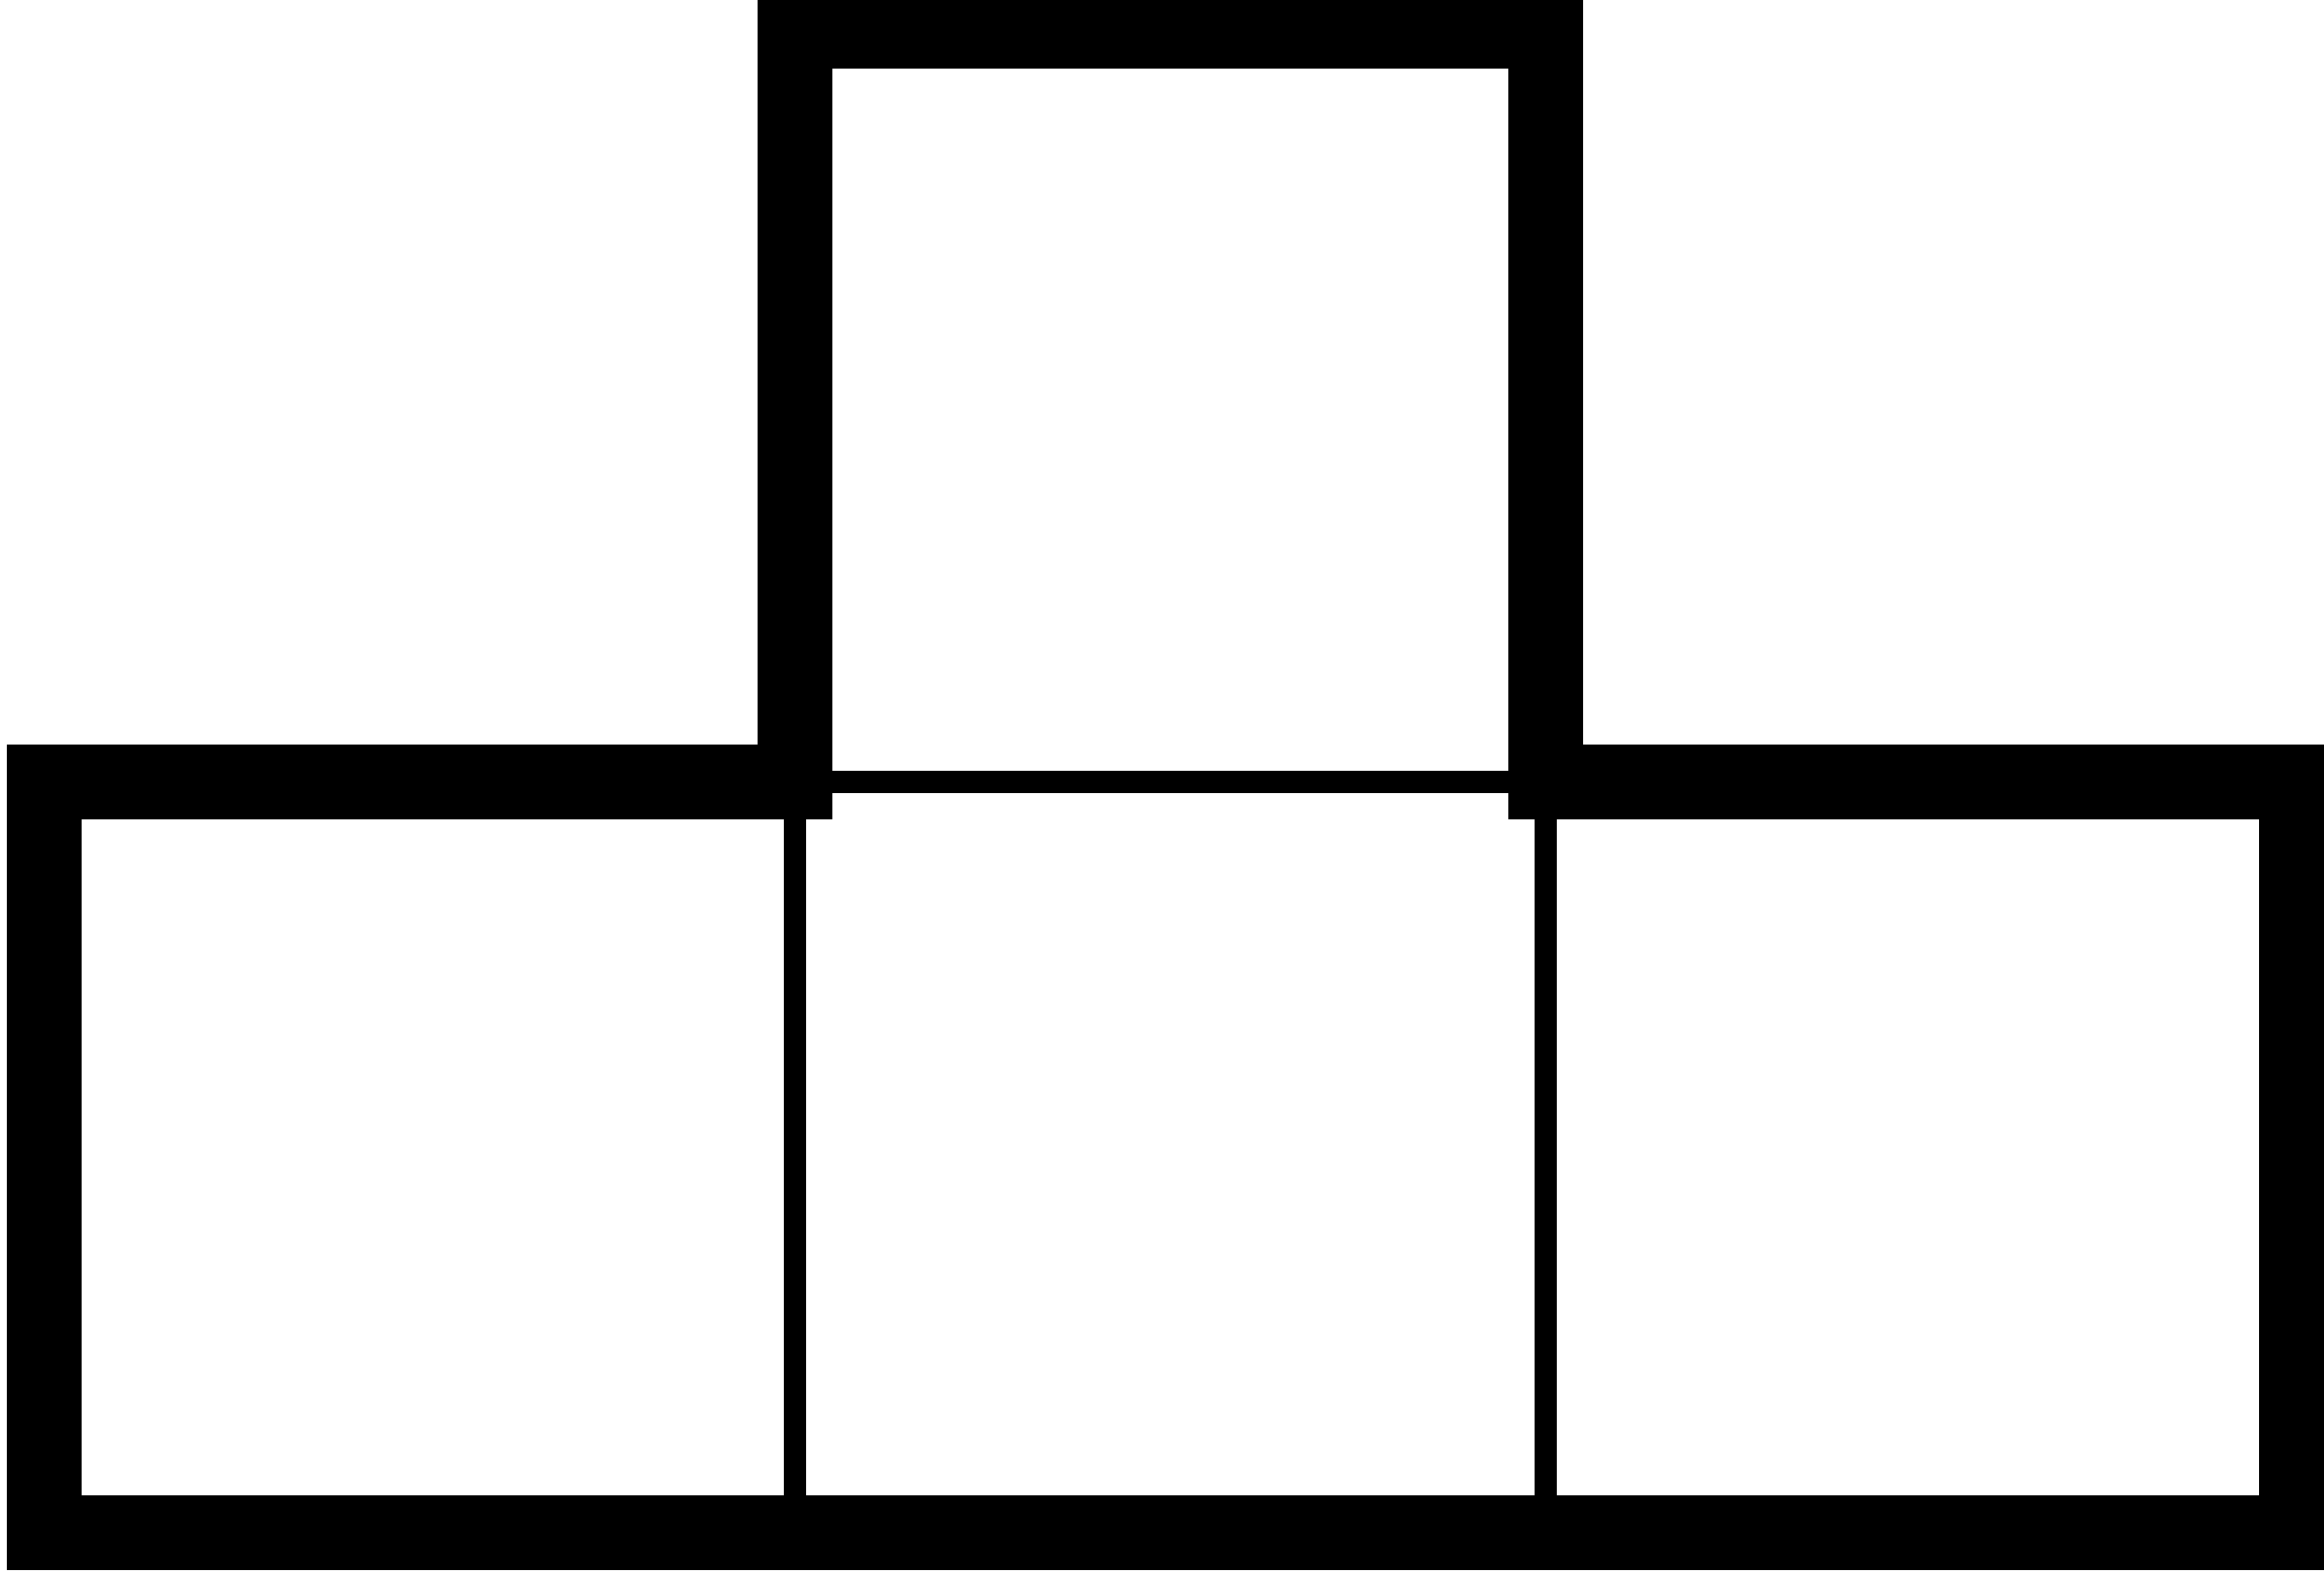 <?xml version="1.0" encoding="UTF-8" standalone="no"?>
<!-- Created with Inkscape (http://www.inkscape.org/) -->

<svg
   xmlns:dc="http://purl.org/dc/elements/1.1/"
   xmlns:cc="http://creativecommons.org/ns#"
   xmlns:rdf="http://www.w3.org/1999/02/22-rdf-syntax-ns#"
   xmlns:svg="http://www.w3.org/2000/svg"
   xmlns="http://www.w3.org/2000/svg"
   xmlns:sodipodi="http://sodipodi.sourceforge.net/DTD/sodipodi-0.dtd"
   xmlns:inkscape="http://www.inkscape.org/namespaces/inkscape"
   width="8.202mm"
   height="5.556mm"
   viewBox="0 0 8.202 5.556"
   version="1.1"
   id="svg860"
   inkscape:version="0.92.4 (5da689c313, 2019-01-14)"
   sodipodi:docname="tetromino-T.svg">
  <defs
     id="defs854" />
  <sodipodi:namedview
     id="base"
     pagecolor="#ffffff"
     bordercolor="#666666"
     borderopacity="1.0"
     inkscape:pageopacity="0.0"
     inkscape:pageshadow="2"
     inkscape:zoom="11.2"
     inkscape:cx="-4.4629914"
     inkscape:cy="21.76285"
     inkscape:document-units="mm"
     inkscape:current-layer="layer1"
     showgrid="false"
     inkscape:window-width="1920"
     inkscape:window-height="1025"
     inkscape:window-x="0"
     inkscape:window-y="27"
     inkscape:window-maximized="1" />
  <g
     inkscape:label="Calque 1"
     inkscape:groupmode="layer"
     id="layer1"
     transform="translate(-23.104,-27.64)">
    <g
       transform="matrix(0.265,0,0,-0.265,8.684,42.324)"
       id="g3235"
       style="fill:none">
      <path
         inkscape:connector-curvature="0"
         d="M 55,35 H 85 V 45 H 75 V 55 H 65 V 45 H 55 Z"
         id="path13"
         style="fill:none;fill-opacity:1;stroke:#000000;stroke-width:1" />
      <path
         inkscape:connector-curvature="0"
         sodipodi:nodetypes="ccccc"
         style="fill:none;stroke:#000000;stroke-width:0.3"
         id="path3"
         d="M 65,35 V 45 H 75 L 75,35 65,35" />
    </g>
  </g>
</svg>
